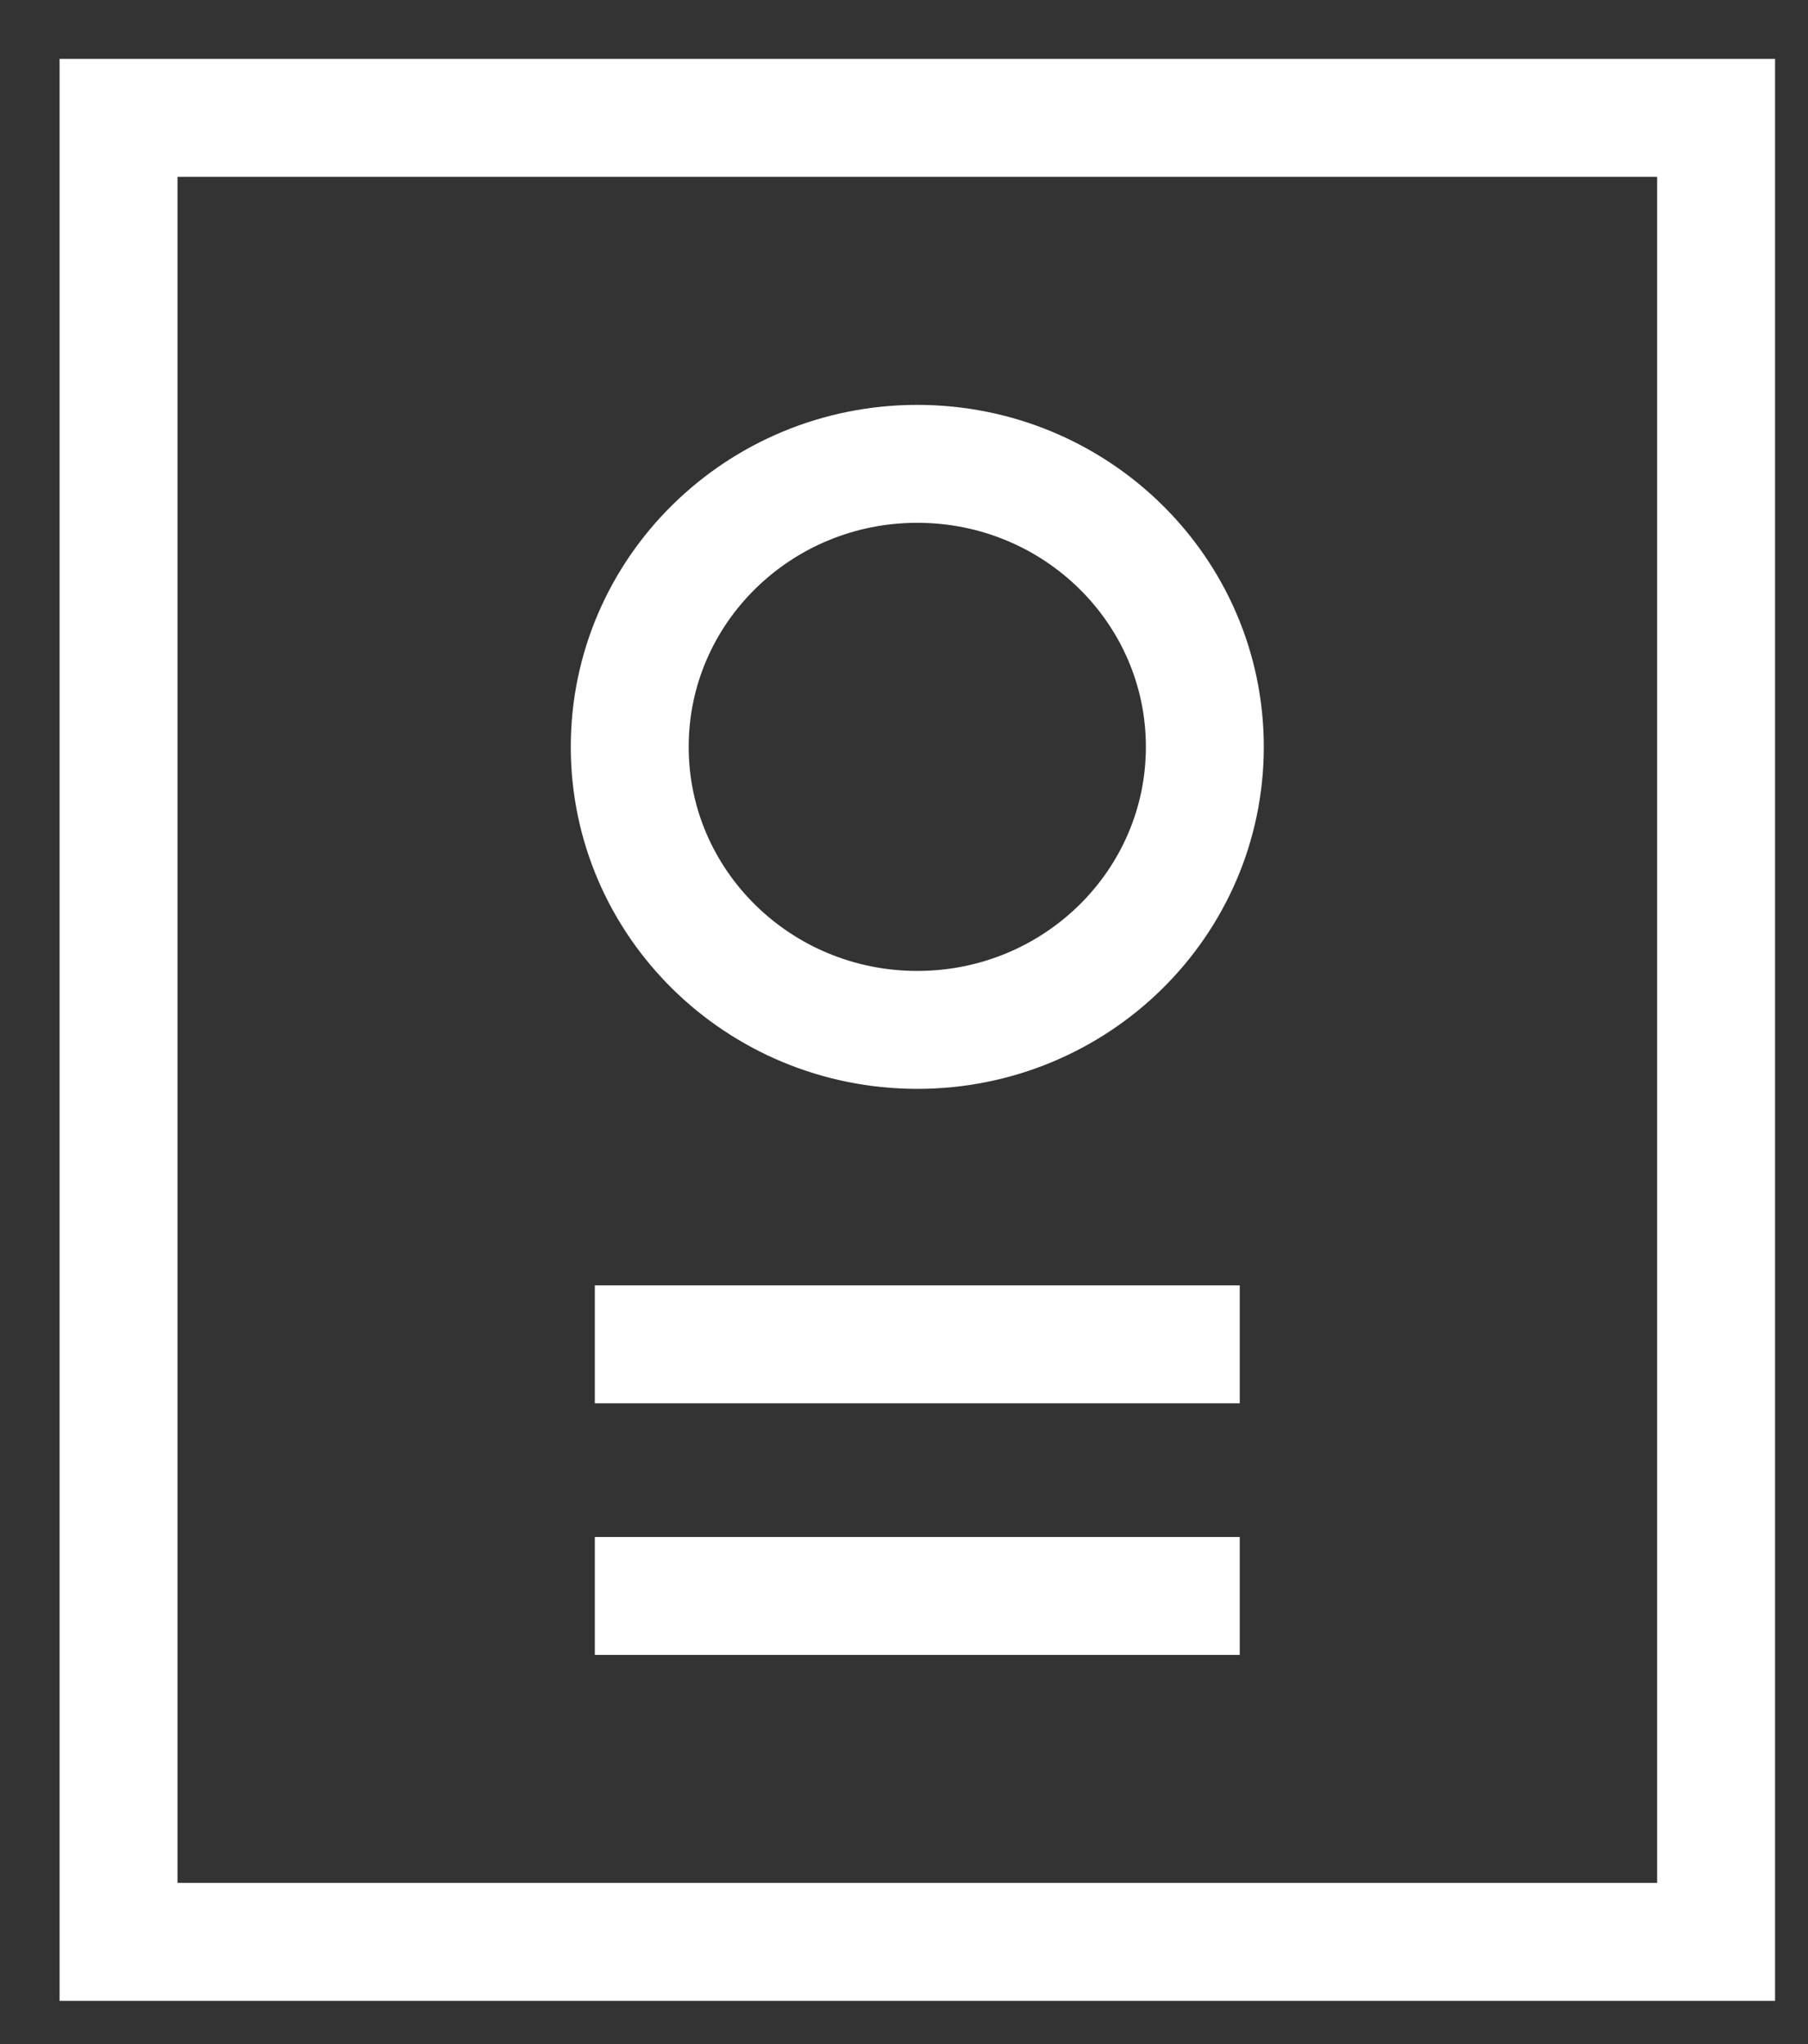 <svg width="23" height="26" viewBox="0 0 23 26" fill="none" xmlns="http://www.w3.org/2000/svg">
<rect x="0" y="0" width="23" height="26" fill="#333333" stroke="none"/>
<path fill-rule="evenodd" clip-rule="evenodd" d="M1.508 24.7H21.831V1.499H1.508V24.7Z" stroke="white" stroke-width="1.5"/>
<path fill-rule="evenodd" clip-rule="evenodd" d="M15.327 9.5C15.327 11.488 13.69 13.1 11.669 13.1C9.649 13.1 8.011 11.488 8.011 9.5C8.011 7.512 9.649 5.9 11.669 5.9C13.69 5.9 15.327 7.512 15.327 9.5Z" stroke="white" stroke-width="1.5"/>
<path d="M7.567 17.1H15.771" stroke="white" stroke-width="1.5"/>
<path d="M7.567 20.3H15.771" stroke="white" stroke-width="1.5"/>
</svg>
